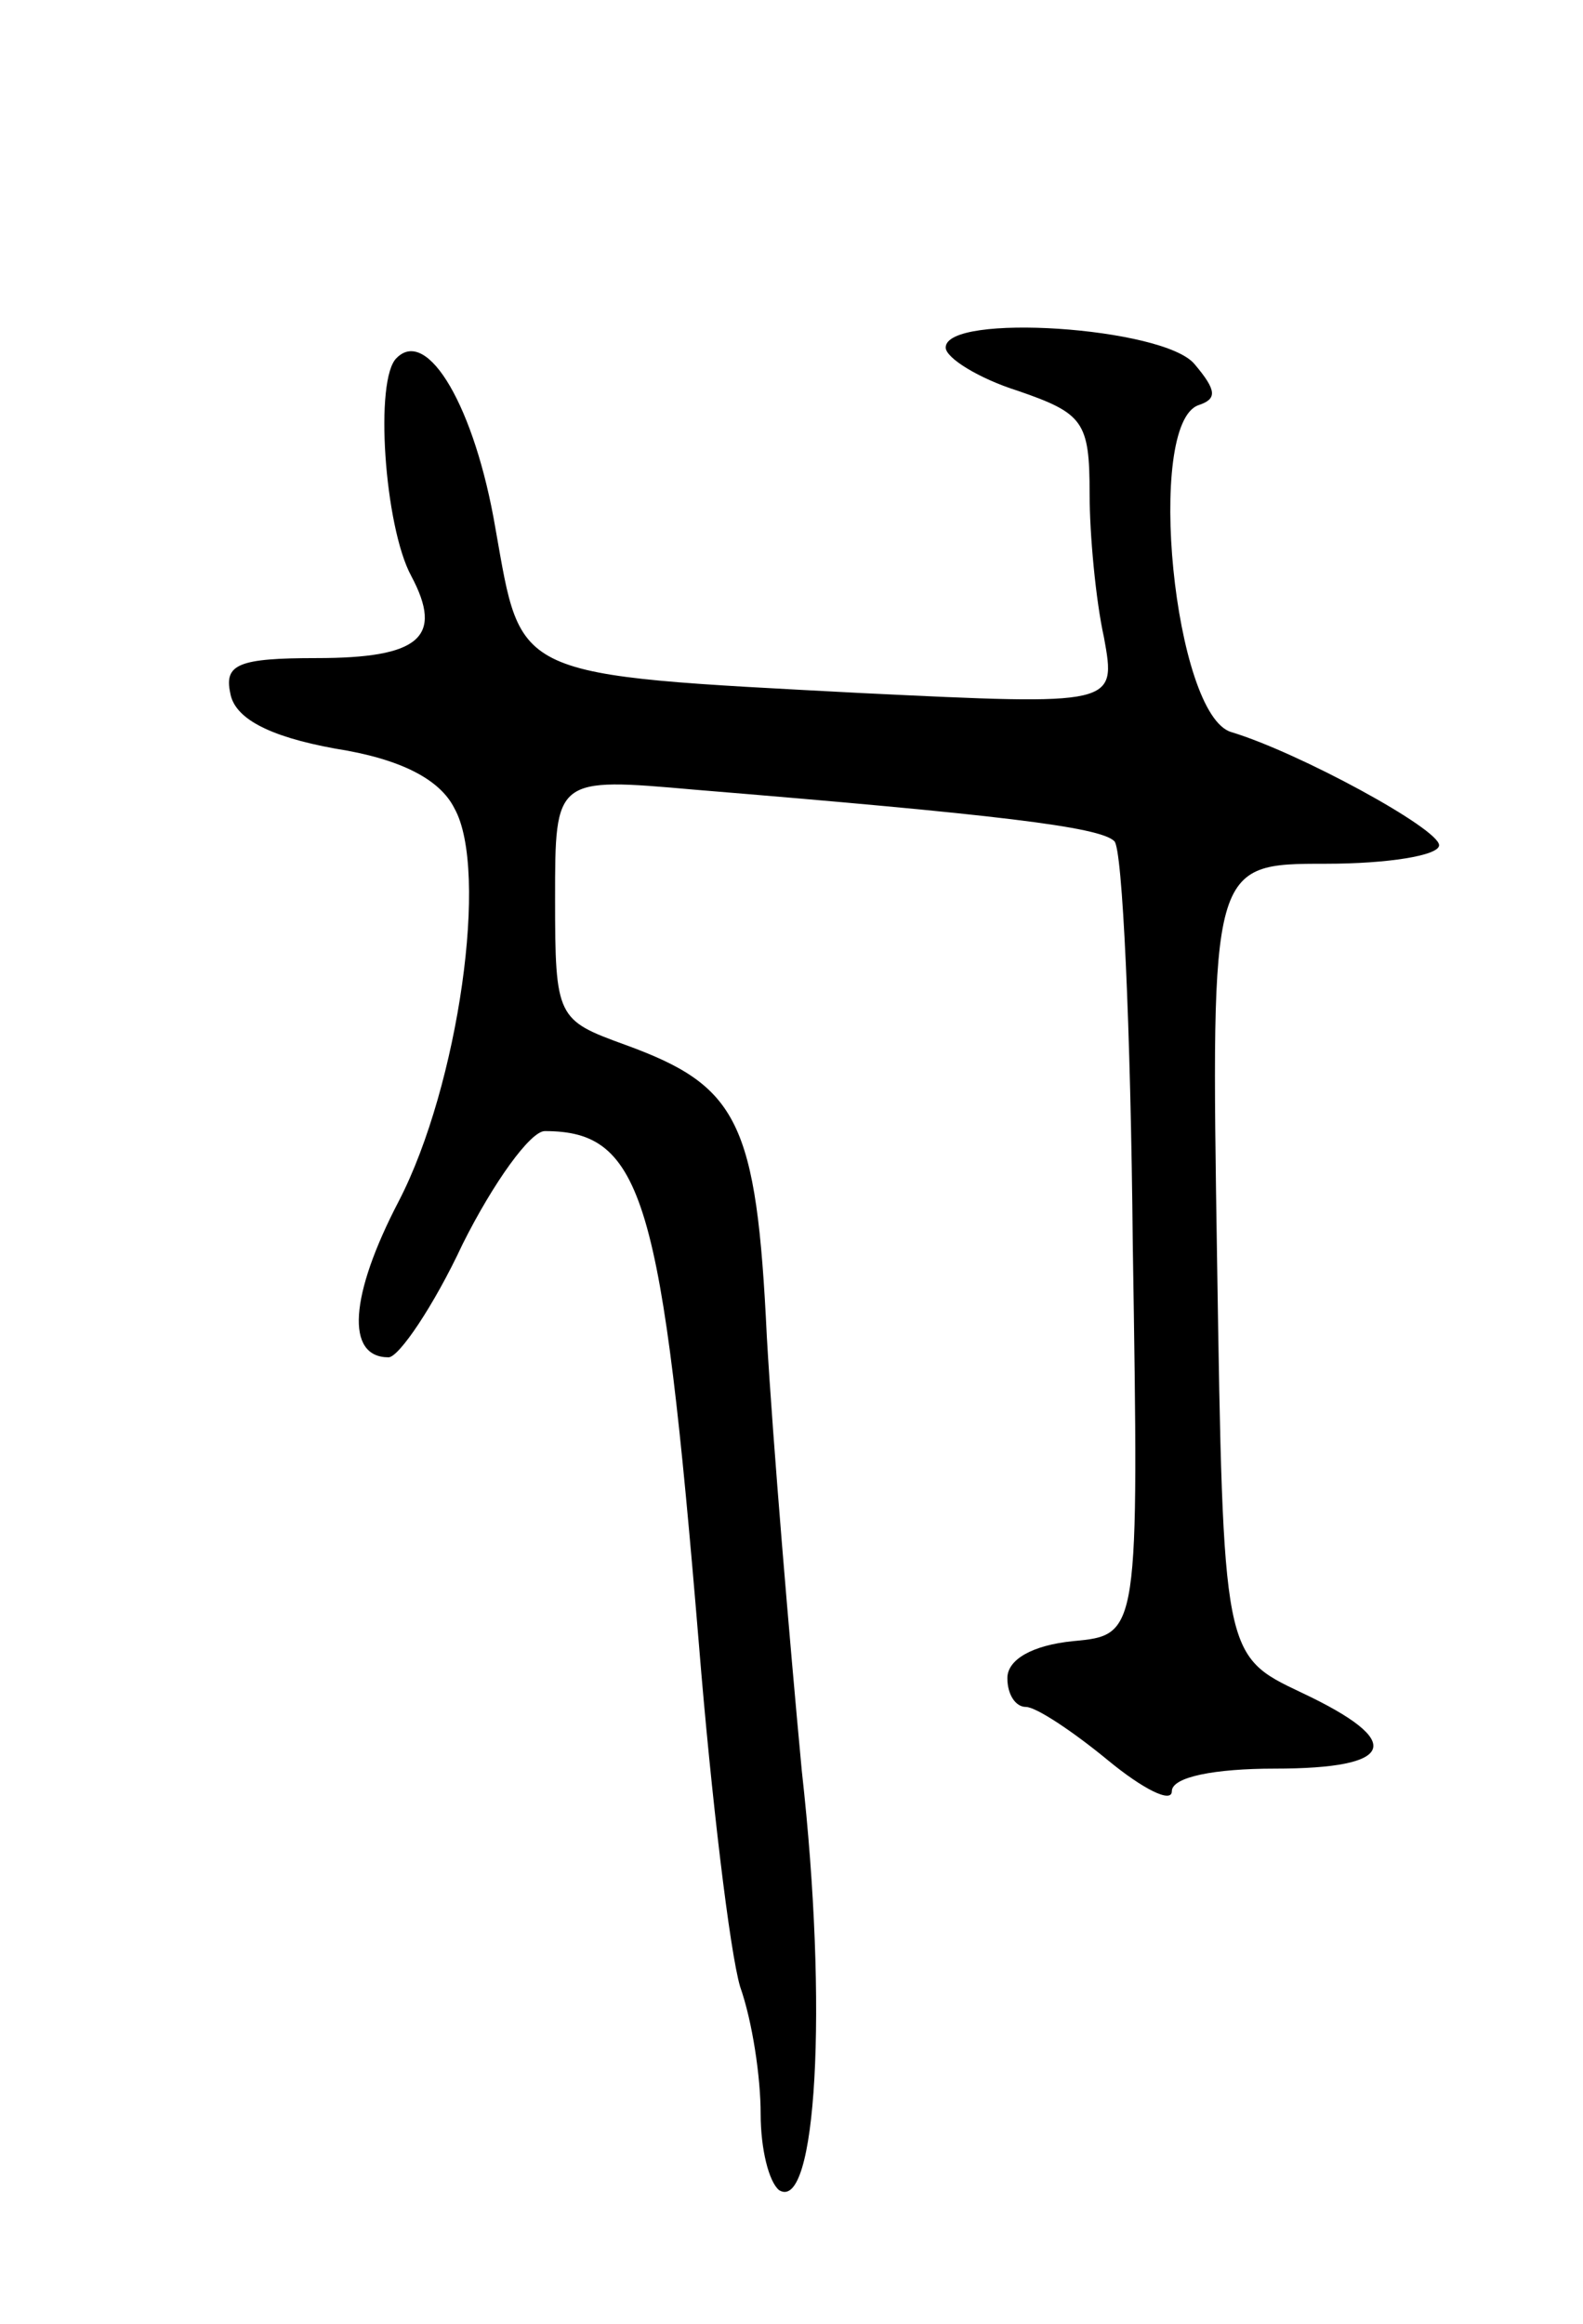 <svg version="1.0" xmlns="http://www.w3.org/2000/svg"
 width="77pt" height="113pt" viewBox="0 0 77 113"
 preserveAspectRatio="xMidYMid meet">
<g transform="translate(0,113) scale(0.1,-0.1)"
fill="#000000" stroke="none">
<path d="M460 961 c0 -5 16 -15 35 -21 32 -11 35 -15 35 -50 0 -20 3 -52 7
-70 6 -33 6 -33 -118 -27 -171 9 -165 7 -178 80 -10 59 -33 98 -48 83 -11 -10
-6 -82 7 -106 16 -30 4 -40 -46 -40 -38 0 -45 -3 -42 -17 2 -12 18 -21 51 -27
32 -5 51 -15 58 -29 17 -30 2 -135 -27 -191 -24 -46 -26 -76 -5 -76 5 0 22 25
36 55 15 30 33 55 40 55 48 0 57 -33 75 -250 6 -74 15 -149 20 -166 6 -17 10
-44 10 -62 0 -17 4 -33 9 -37 18 -11 24 88 11 204 -6 64 -14 159 -17 211 -5
105 -14 122 -69 142 -33 12 -34 13 -34 71 0 59 0 59 68 53 146 -12 197 -18
204 -25 4 -3 8 -91 9 -196 3 -190 3 -190 -29 -193 -20 -2 -32 -9 -32 -18 0 -8
4 -14 9 -14 5 0 23 -12 40 -26 17 -14 31 -21 31 -15 0 7 21 11 50 11 59 0 64
13 13 37 -38 18 -38 18 -41 211 -3 192 -3 192 53 192 30 0 55 4 55 9 0 8 -68
45 -101 55 -28 8 -42 150 -16 159 9 3 9 7 -2 20 -15 18 -121 25 -121 8z"/>
</g>
</svg>

